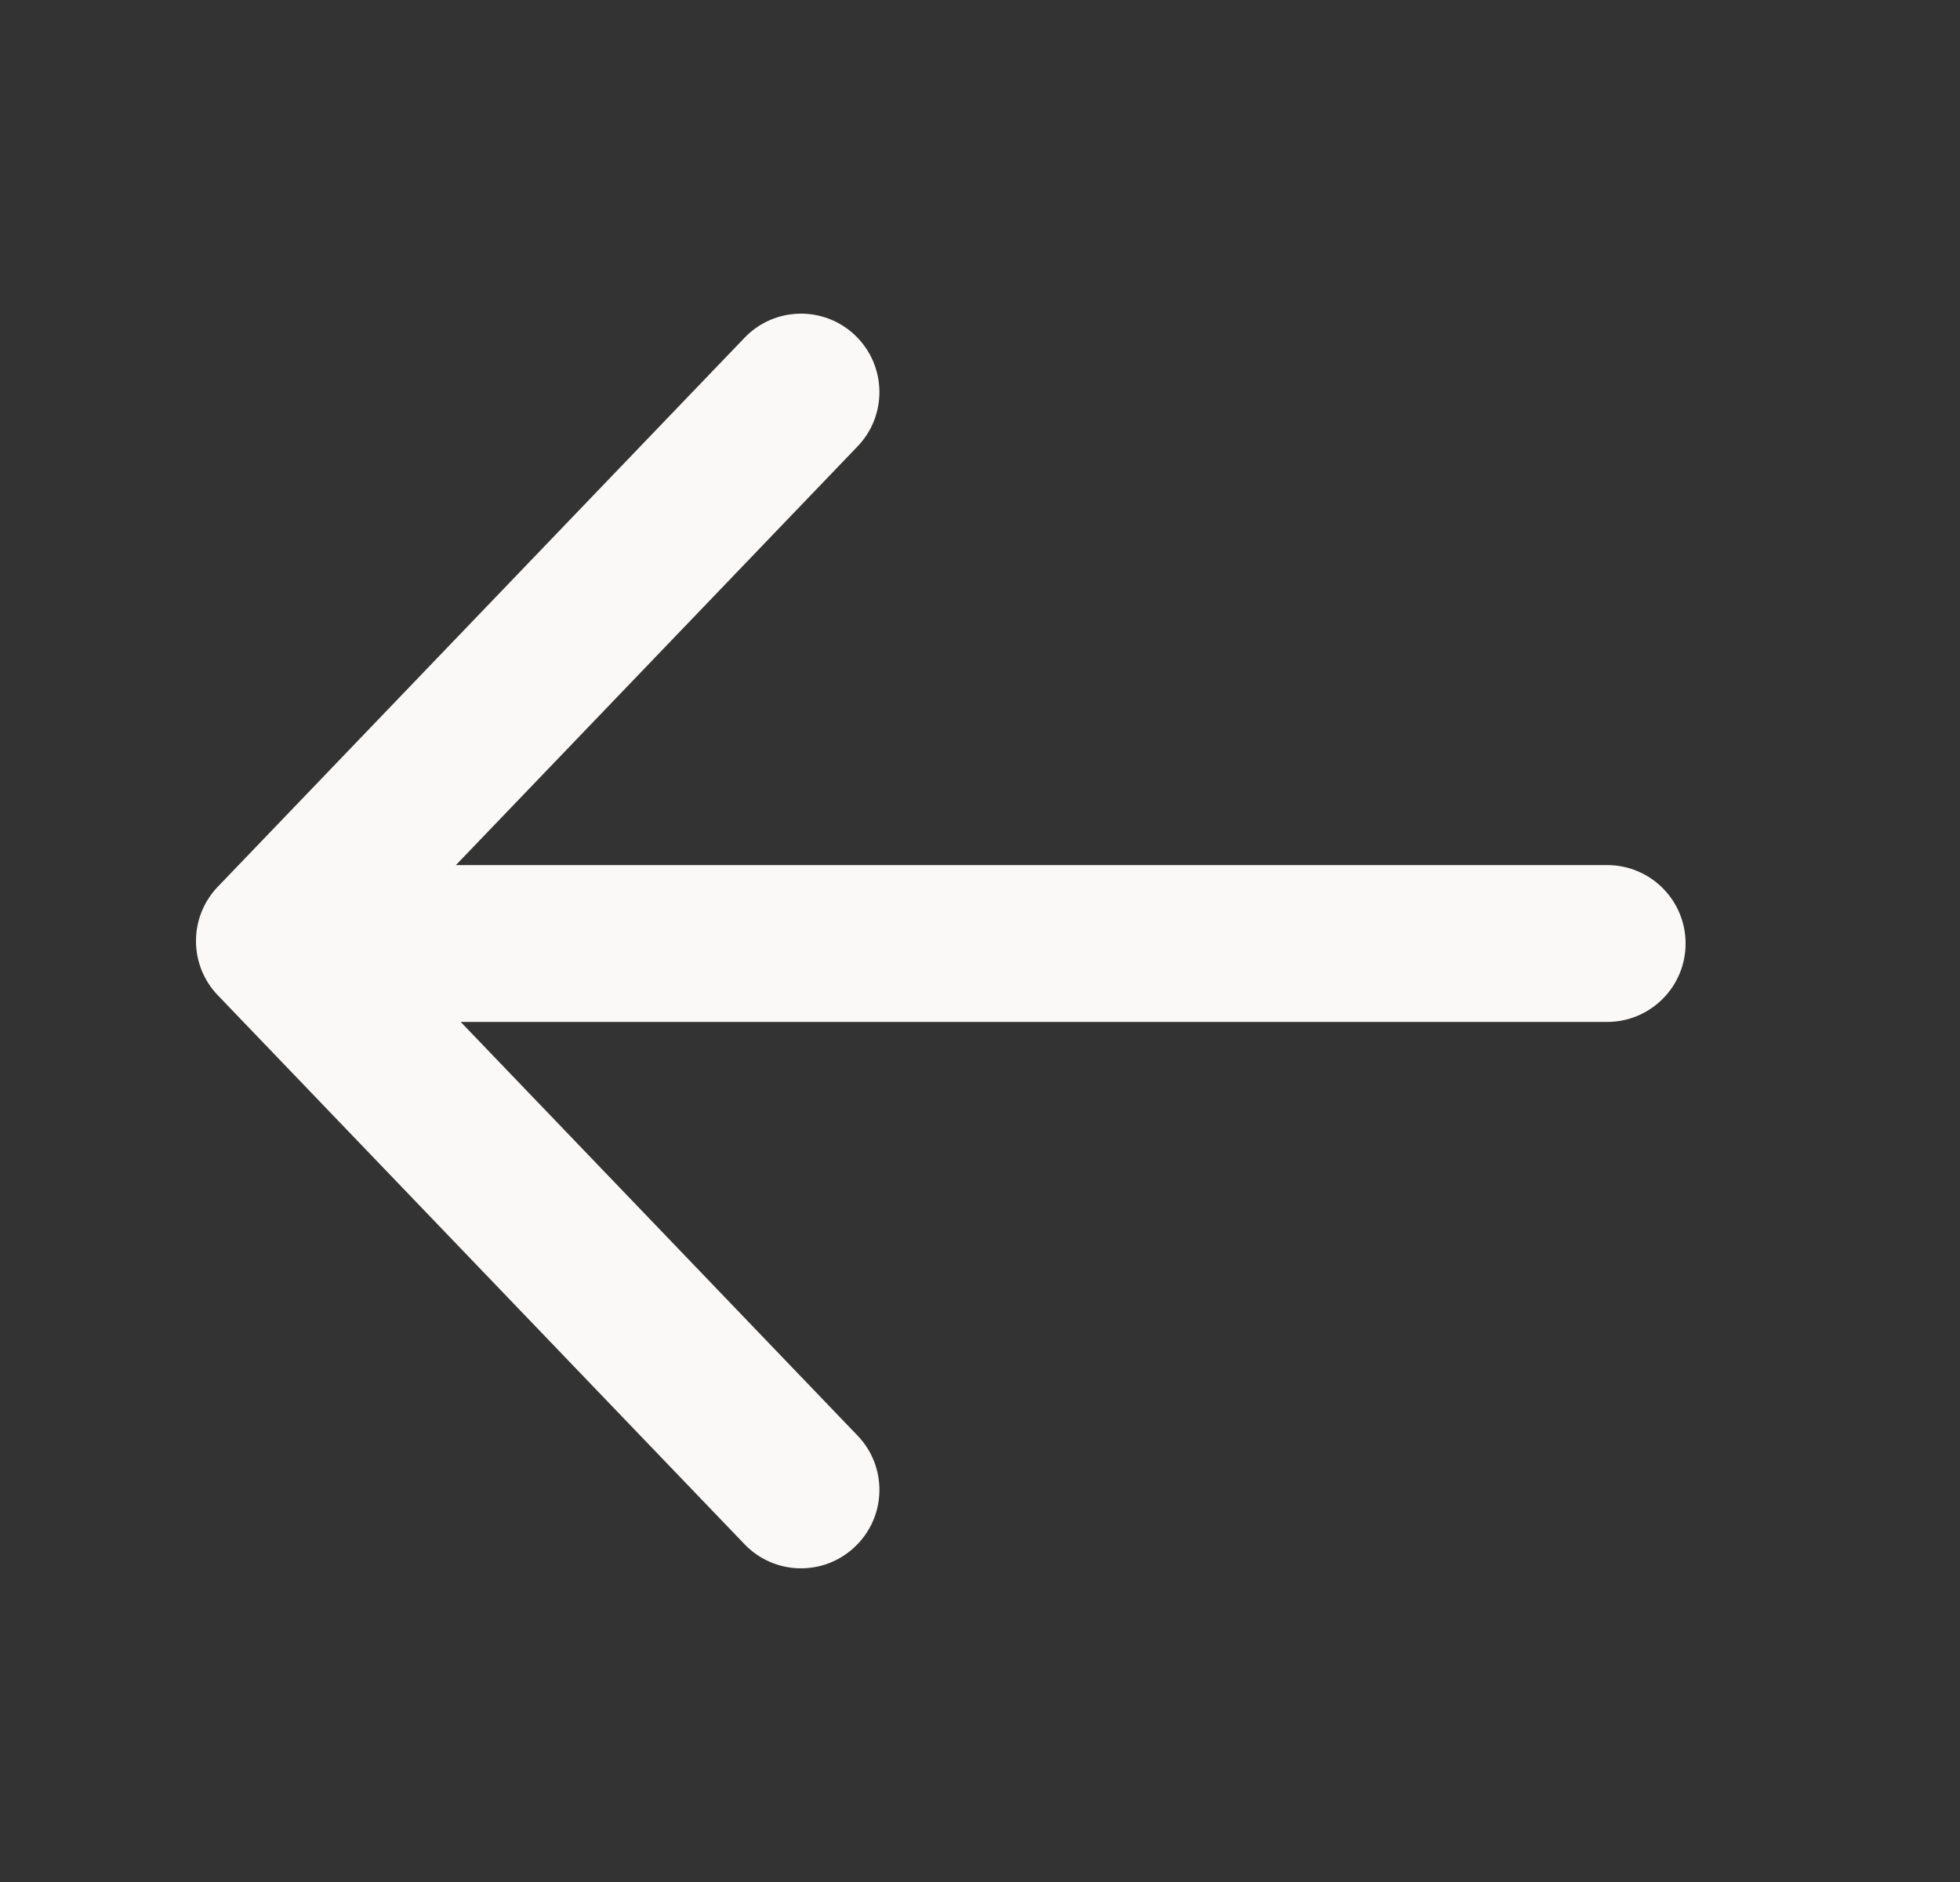 <svg width="25" height="24" viewBox="0 0 25 24" fill="none" xmlns="http://www.w3.org/2000/svg">
<rect x="0" y="0" width="25" height="24" fill="#333333" stroke="none"/>
<path d="M10.939 5.692C11.321 5.294 11.308 4.661 10.909 4.278C10.511 3.896 9.878 3.909 9.496 4.308L10.939 5.692ZM3.5 12L2.778 11.308C2.407 11.694 2.407 12.306 2.778 12.692L3.5 12ZM9.496 19.692C9.878 20.091 10.511 20.104 10.909 19.721C11.308 19.339 11.321 18.706 10.939 18.308L9.496 19.692ZM4.767 11.032C4.215 11.032 3.767 11.479 3.767 12.032C3.767 12.584 4.215 13.032 4.767 13.032V11.032ZM20.5 13.032C21.052 13.032 21.5 12.584 21.5 12.032C21.5 11.479 21.052 11.032 20.5 11.032V13.032ZM9.496 4.308L2.778 11.308L4.222 12.692L10.939 5.692L9.496 4.308ZM2.778 12.692L9.496 19.692L10.939 18.308L4.222 11.308L2.778 12.692ZM4.767 13.032H20.5V11.032H4.767V13.032Z" fill="#FAF9F7"/>
</svg>
